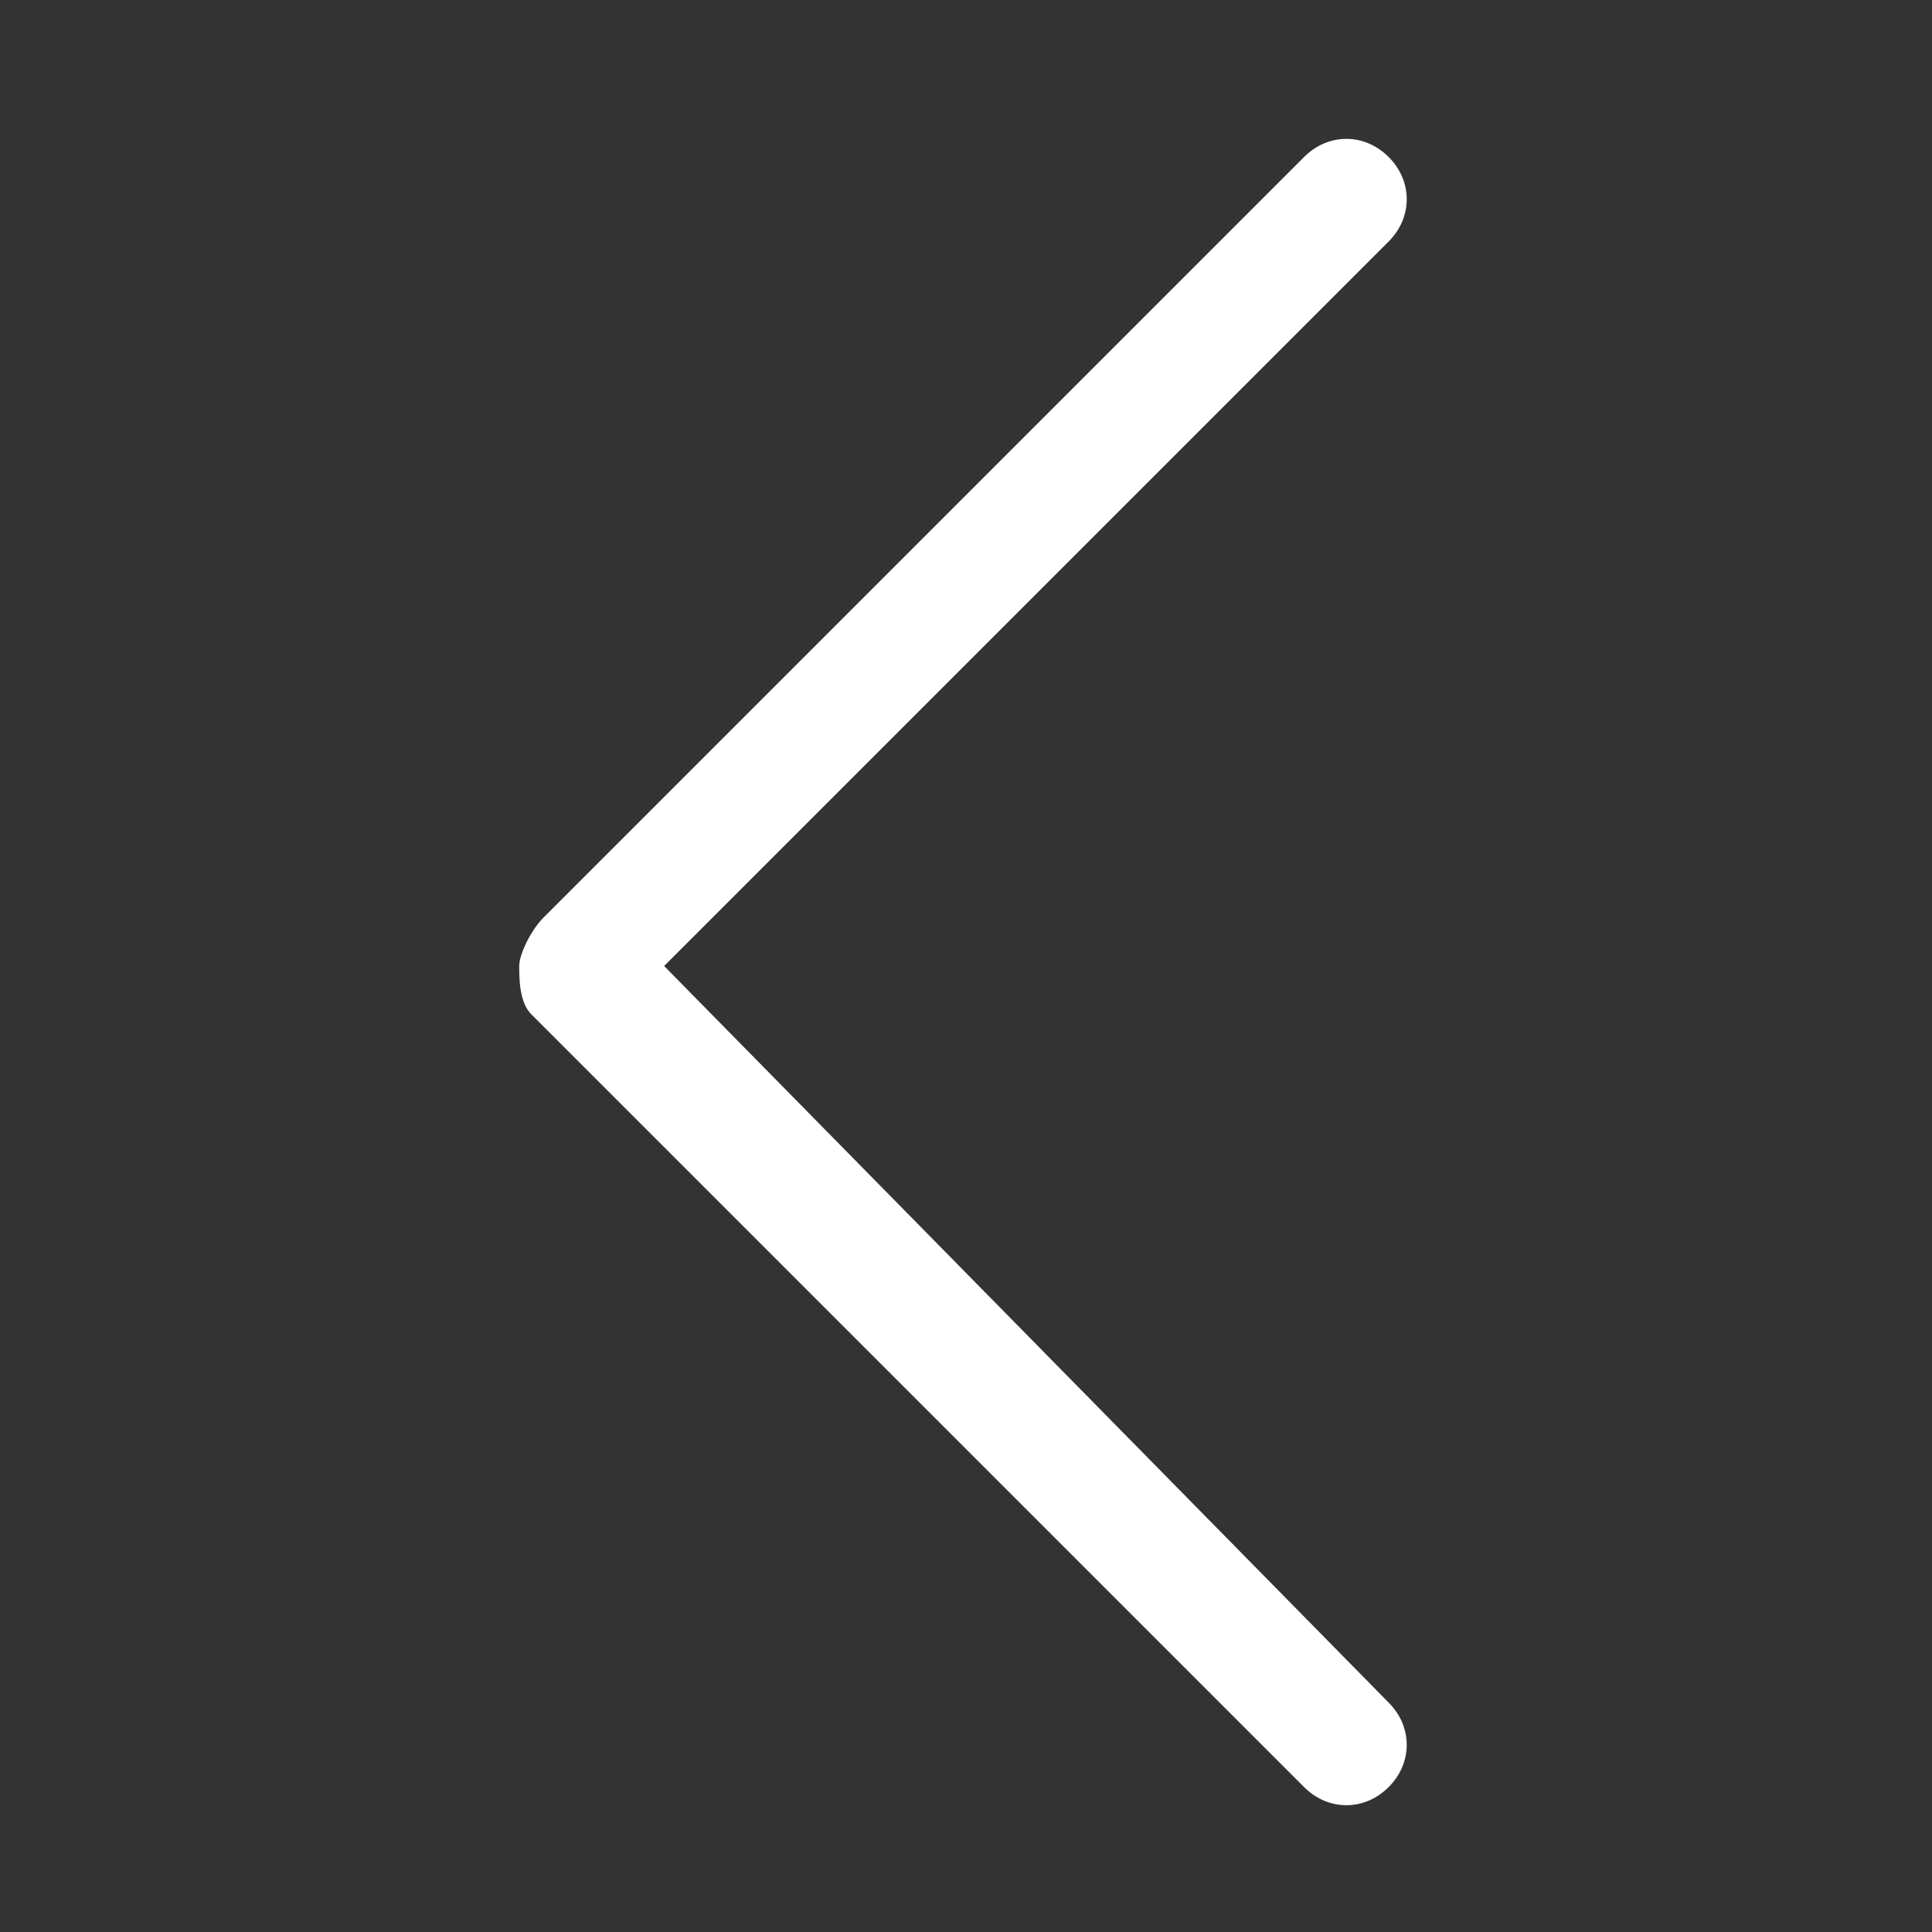 <?xml version="1.0" standalone="no"?><!DOCTYPE svg PUBLIC "-//W3C//DTD SVG 1.1//EN" "http://www.w3.org/Graphics/SVG/1.1/DTD/svg11.dtd"><svg t="1511590975512" class="icon" style="" viewBox="0 0 1024 1024" version="1.1" xmlns="http://www.w3.org/2000/svg" p-id="5289" xmlns:xlink="http://www.w3.org/1999/xlink" width="200" height="200"><rect x="0" y="0" width="1024" height="1024" fill="#333333" stroke="none"/><defs><style type="text/css"></style></defs><path d="M352 512l384-384c12.8-12.8 12.8-32 0-44.8-12.8-12.8-32-12.8-44.8 0L288 486.4C281.6 492.8 275.2 505.6 275.2 512c0 6.4 0 19.2 6.4 25.6l409.6 409.6c12.8 12.8 32 12.8 44.8 0s12.8-32 0-44.8L352 512z" p-id="5290" fill="#ffffff"></path></svg>